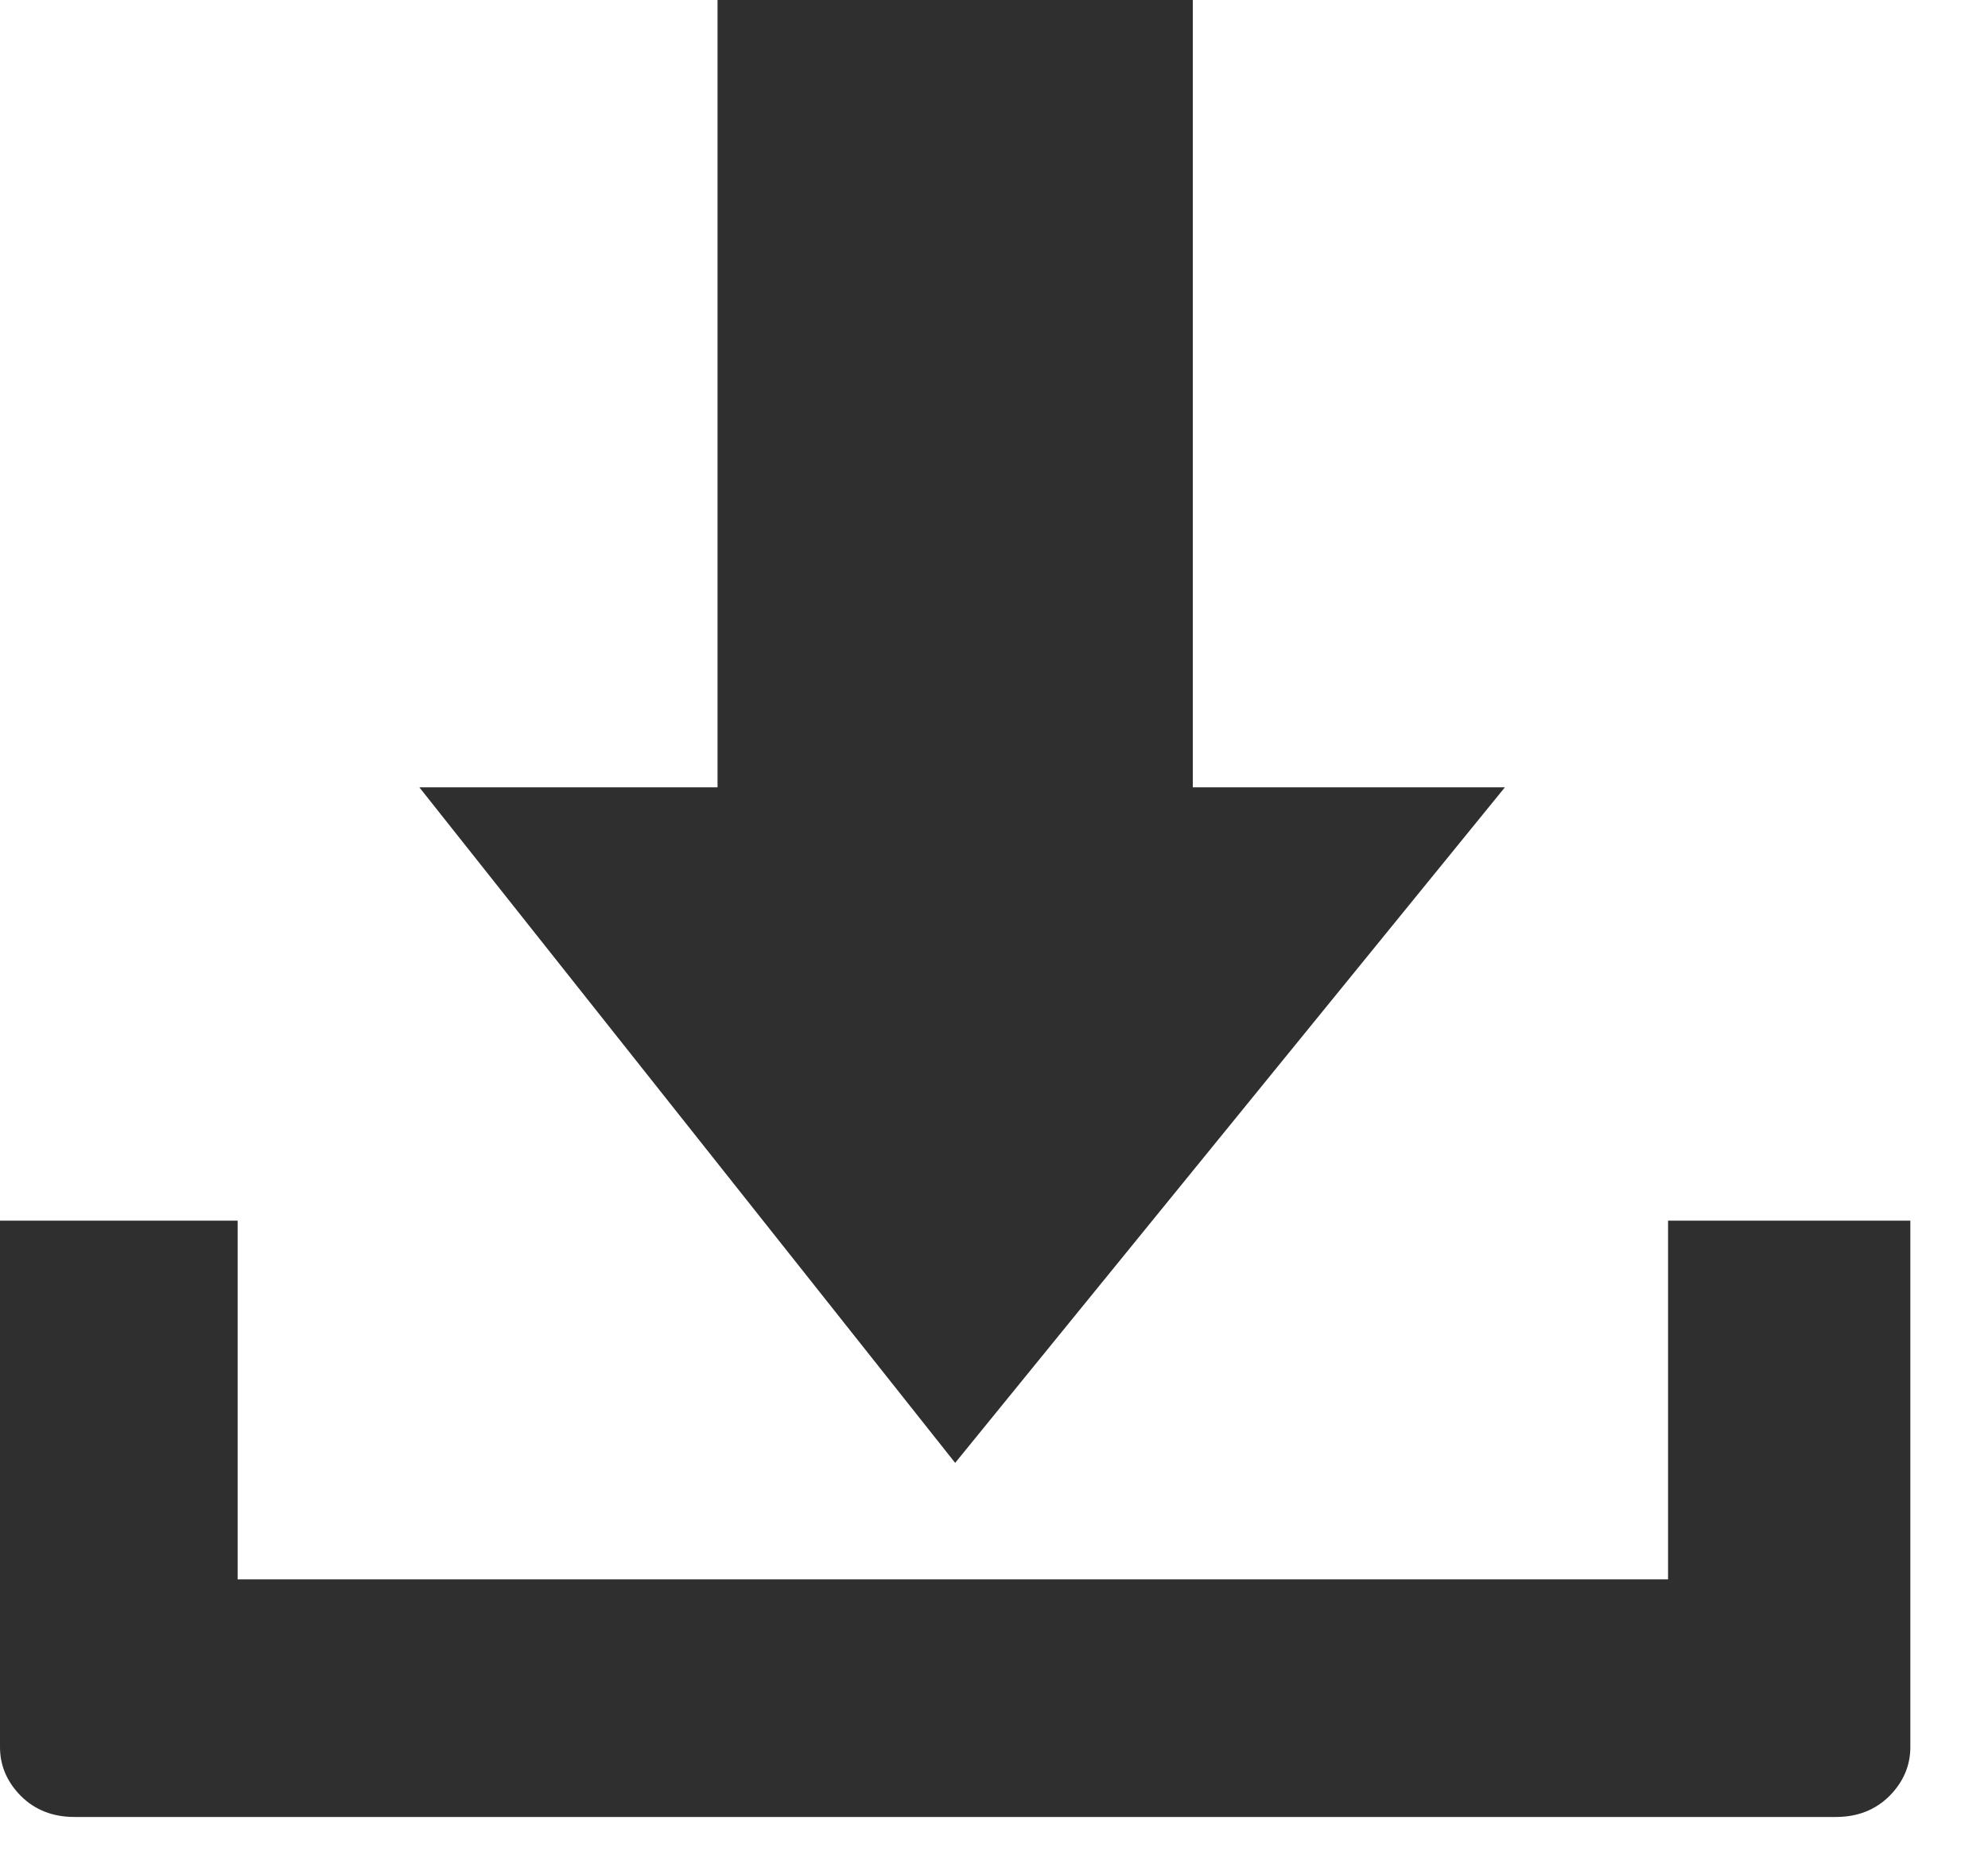 <?xml version="1.0" encoding="UTF-8" standalone="no"?>
<svg width="15px" height="14px" viewBox="0 0 15 14" version="1.1" xmlns="http://www.w3.org/2000/svg" xmlns:xlink="http://www.w3.org/1999/xlink" xmlns:sketch="http://www.bohemiancoding.com/sketch/ns">
    <!-- Generator: Sketch 3.3 (11970) - http://www.bohemiancoding.com/sketch -->
    <title>download 2</title>
    <desc>Created with Sketch.</desc>
    <defs></defs>
    <g id="Offene-Stelle" stroke="none" stroke-width="1" fill="none" fill-rule="evenodd" sketch:type="MSPage">
        <g id="Stellenausschreibung" sketch:type="MSArtboardGroup" transform="translate(-687, -2350)" fill="#2F2F2F">
            <g id="Interesse" sketch:type="MSLayerGroup" transform="translate(291, 2255)">
                <g id="jetz-online-bewerben-+-weitersagen-+-download" transform="translate(0, 82)" sketch:type="MSShapeGroup">
                    <g id="download" transform="translate(376, 0)">
                        <path d="M29,13 L29,18.941 L31.355,18.941 L27.207,24.039 L23.164,18.941 L25.414,18.941 L25.414,13 L29,13 Z M34.414,22.211 L34.414,26.184 C34.414,26.324 34.361,26.447 34.256,26.553 C34.15,26.658 34.016,26.711 33.852,26.711 L20.562,26.711 C20.398,26.711 20.264,26.658 20.158,26.553 C20.053,26.447 20,26.324 20,26.184 L20,22.211 L21.793,22.211 L21.793,24.918 L32.586,24.918 L32.586,22.211 L34.414,22.211 Z" id="download-2"></path>
                    </g>
                </g>
            </g>
        </g>
    </g>
</svg>